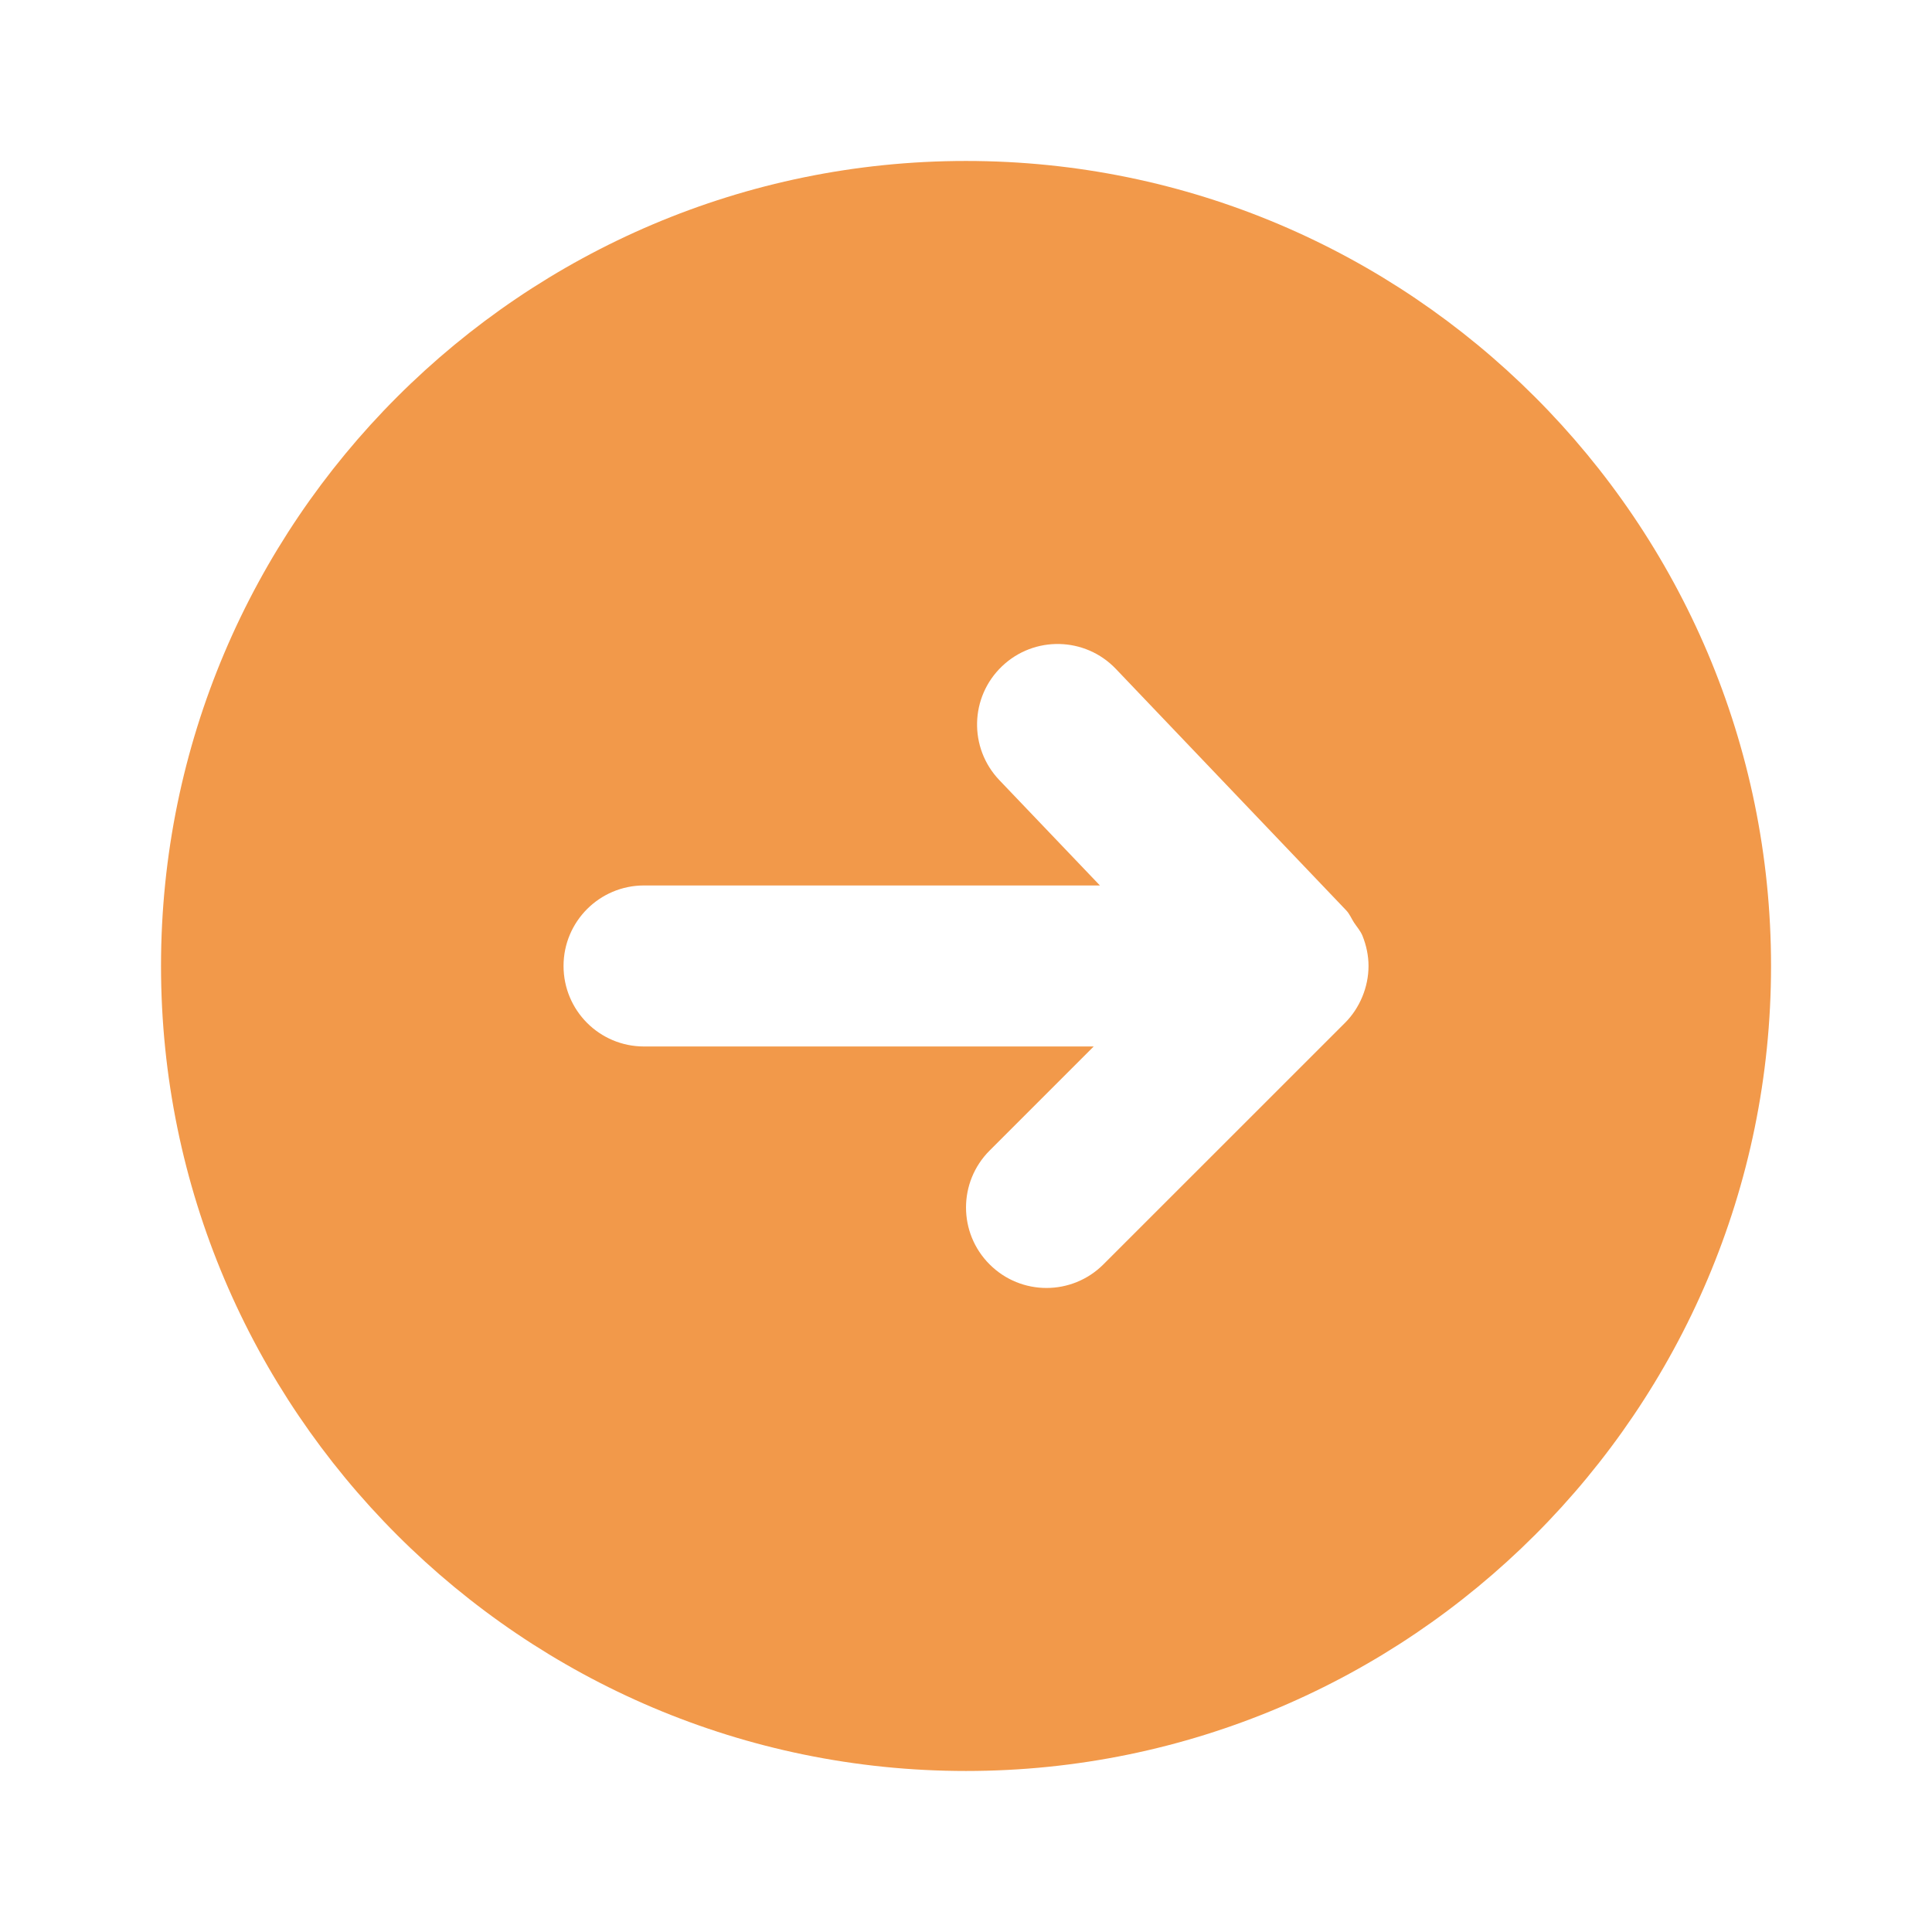 <svg width="32" height="32" viewBox="0 0 32 32" fill="none" xmlns="http://www.w3.org/2000/svg">
<path fill-rule="evenodd" clip-rule="evenodd" d="M18.482 11.079L22.298 15.079C22.355 15.139 22.383 15.214 22.427 15.281C22.475 15.353 22.532 15.417 22.566 15.497C22.631 15.658 22.667 15.829 22.667 15.999C22.667 16.174 22.631 16.348 22.564 16.51C22.496 16.673 22.399 16.821 22.275 16.944L18.276 20.942C17.755 21.463 16.911 21.463 16.391 20.942C15.87 20.422 15.87 19.578 16.391 19.057L18.115 17.333H10.667C9.93 17.333 9.334 16.737 9.334 15.999C9.334 15.264 9.93 14.666 10.667 14.666H18.218L16.552 12.921C16.044 12.387 16.063 11.545 16.596 11.036C17.13 10.526 17.974 10.547 18.482 11.079ZM2.667 15.999C2.667 23.353 8.648 29.333 16 29.333C23.352 29.333 29.334 23.353 29.334 15.999C29.334 8.647 23.352 2.666 16 2.666C8.648 2.666 2.667 8.647 2.667 15.999Z" fill="#F2994A"/>
<mask id="mask0" mask-type="alpha" maskUnits="userSpaceOnUse" x="2" y="2" width="28" height="28">
<path fill-rule="evenodd" clip-rule="evenodd" d="M18.482 11.079L22.298 15.079C22.355 15.139 22.383 15.214 22.427 15.281C22.475 15.353 22.532 15.417 22.566 15.497C22.631 15.658 22.667 15.829 22.667 15.999C22.667 16.174 22.631 16.348 22.564 16.51C22.496 16.673 22.399 16.821 22.275 16.944L18.276 20.942C17.755 21.463 16.911 21.463 16.391 20.942C15.87 20.422 15.87 19.578 16.391 19.057L18.115 17.333H10.667C9.93 17.333 9.334 16.737 9.334 15.999C9.334 15.264 9.93 14.666 10.667 14.666H18.218L16.552 12.921C16.044 12.387 16.063 11.545 16.596 11.036C17.13 10.526 17.974 10.547 18.482 11.079ZM2.667 15.999C2.667 23.353 8.648 29.333 16 29.333C23.352 29.333 29.334 23.353 29.334 15.999C29.334 8.647 23.352 2.666 16 2.666C8.648 2.666 2.667 8.647 2.667 15.999Z" fill="white"/>
</mask>
<g mask="url(#mask0)">
</g>
</svg>
